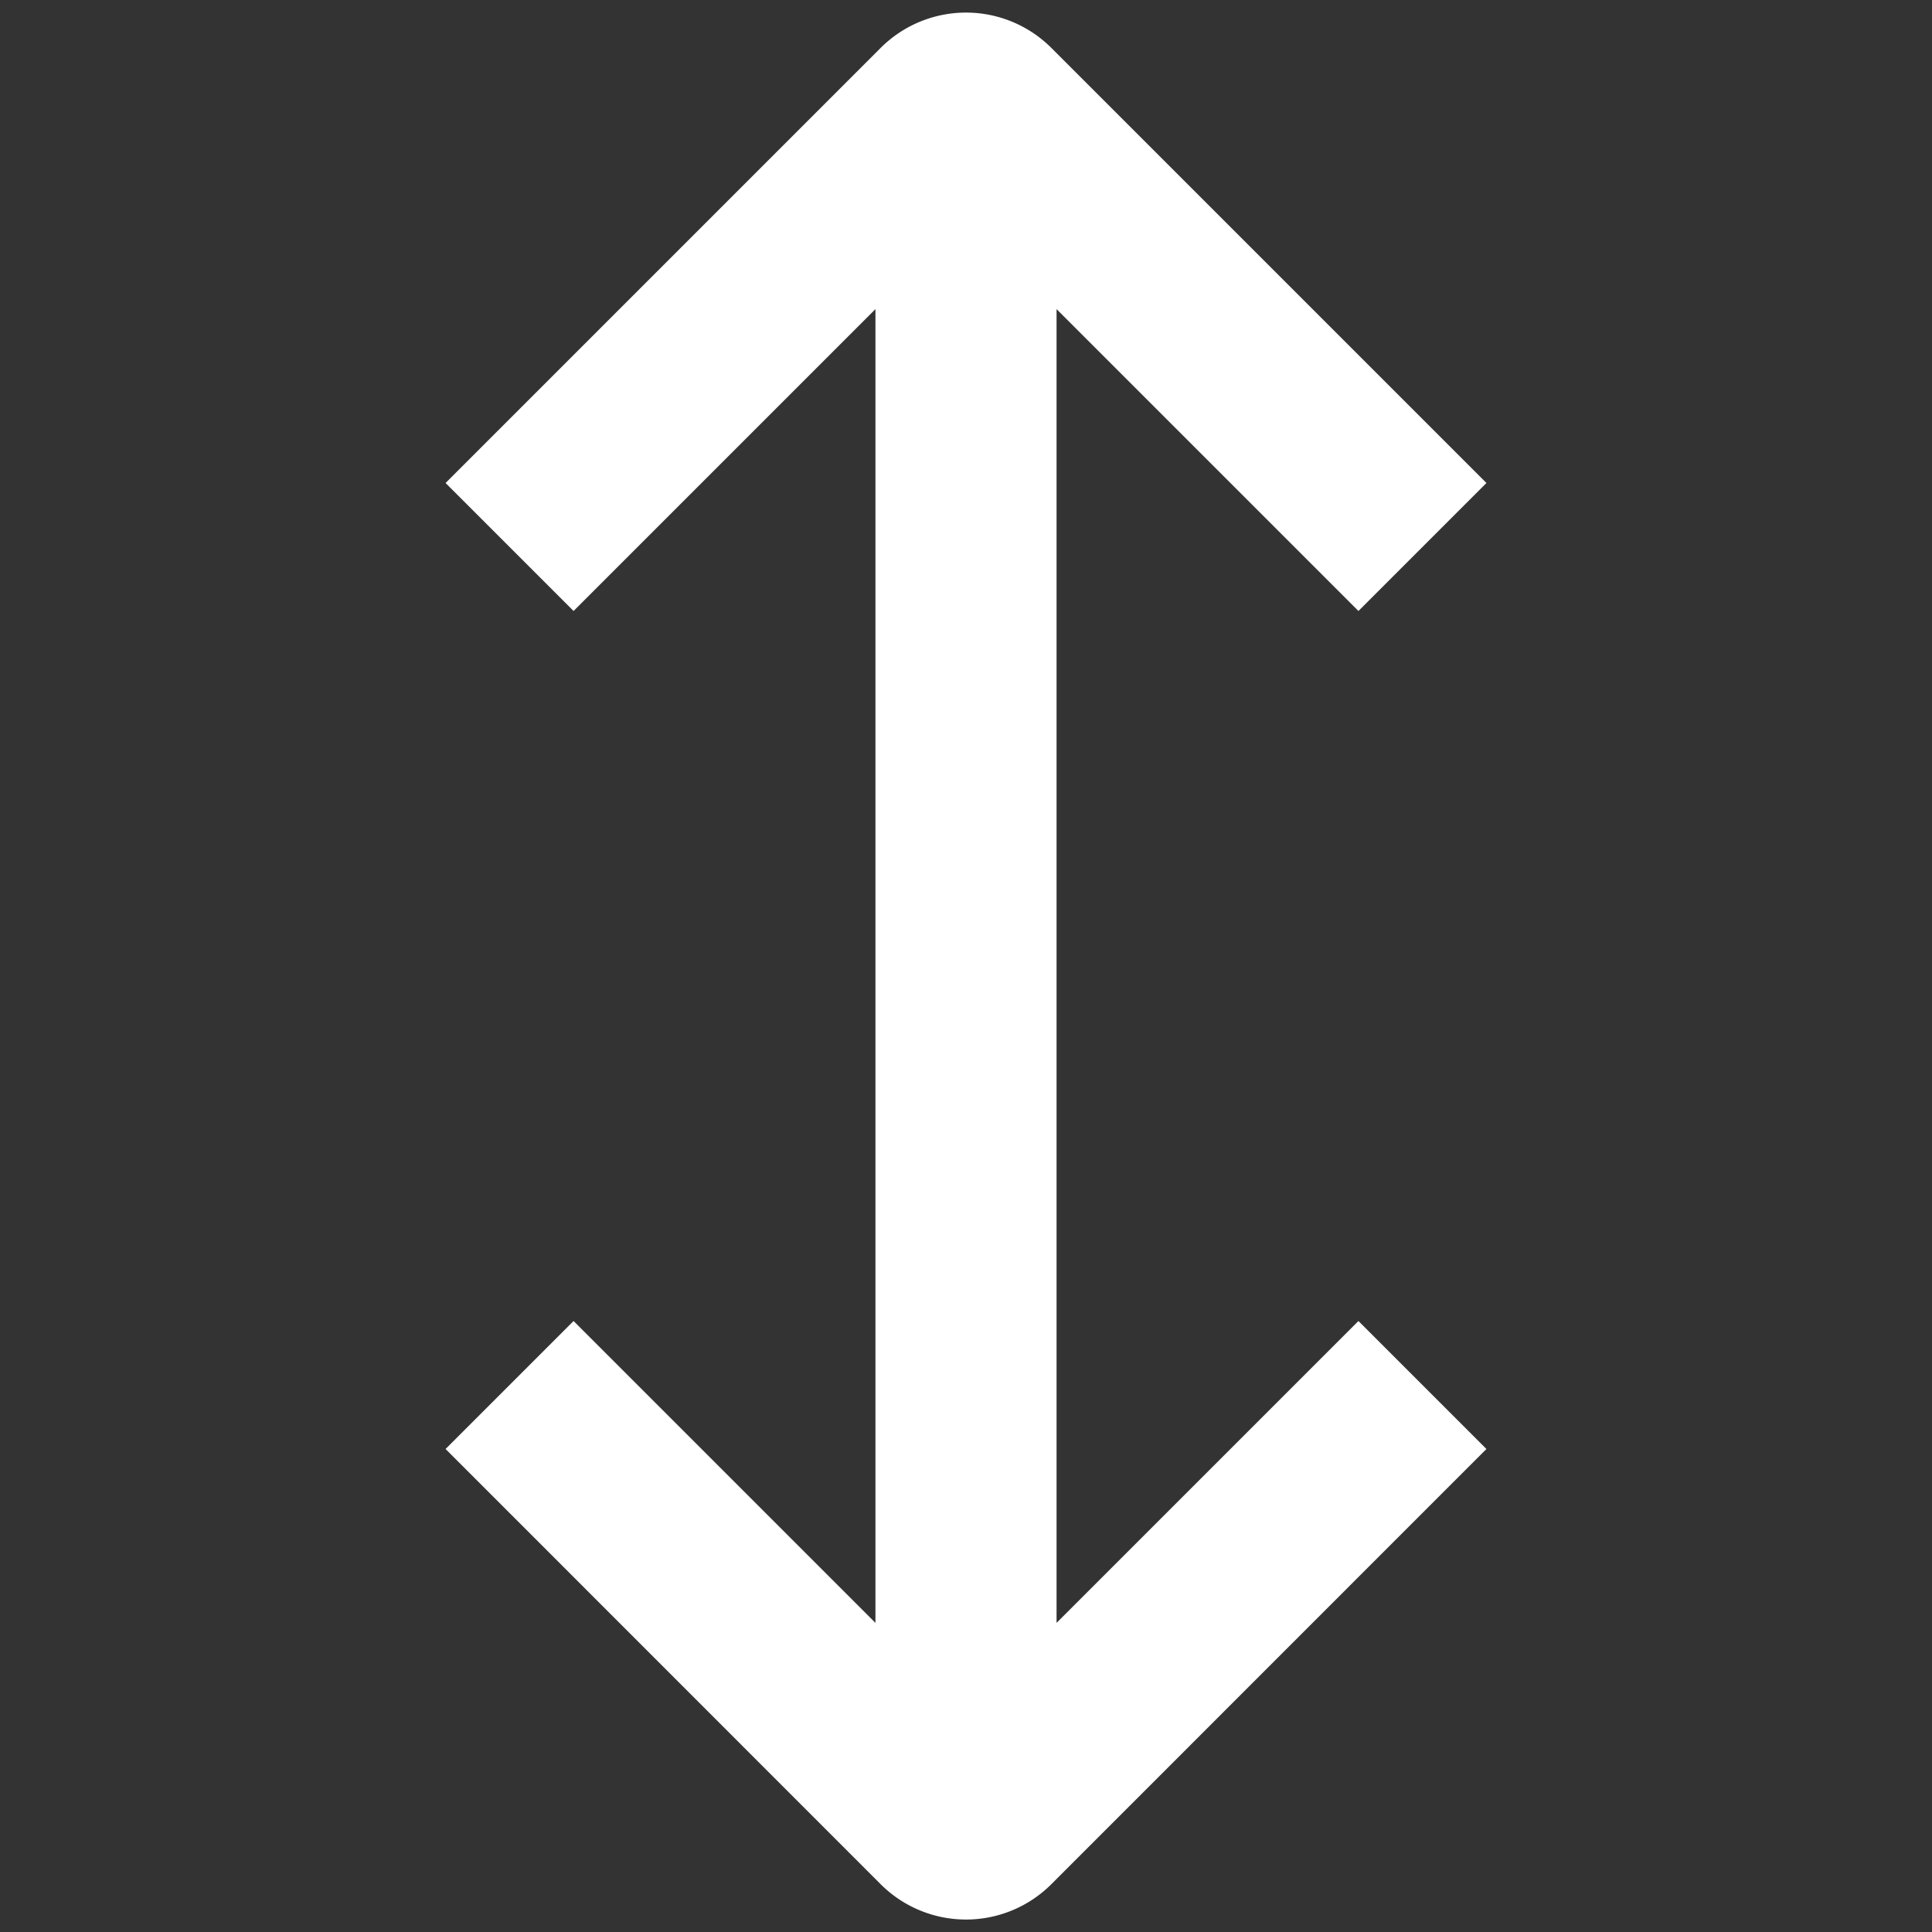 <svg stroke-linejoin="round" data-testid="geist-icon" viewBox="0 0 16 16"><rect x="0" y="0" width="16" height="16" fill="#333333" stroke="none"/><path fill="white" fill-rule="evenodd" d="M4.22 3.47L3.69 4l1.06 1.06.53-.53 1.97-1.97v10.88l-1.97-1.97-.53-.53L3.69 12l.53.53 3.073 3.074a1 1 0 001.414 0l3.073-3.074.53-.53-1.06-1.06-.53.53-1.97 1.97V2.56l1.97 1.97.53.53L12.31 4l-.53-.53L8.707.397a1 1 0 00-1.414 0L4.22 3.47z" clip-rule="evenodd"/></svg>